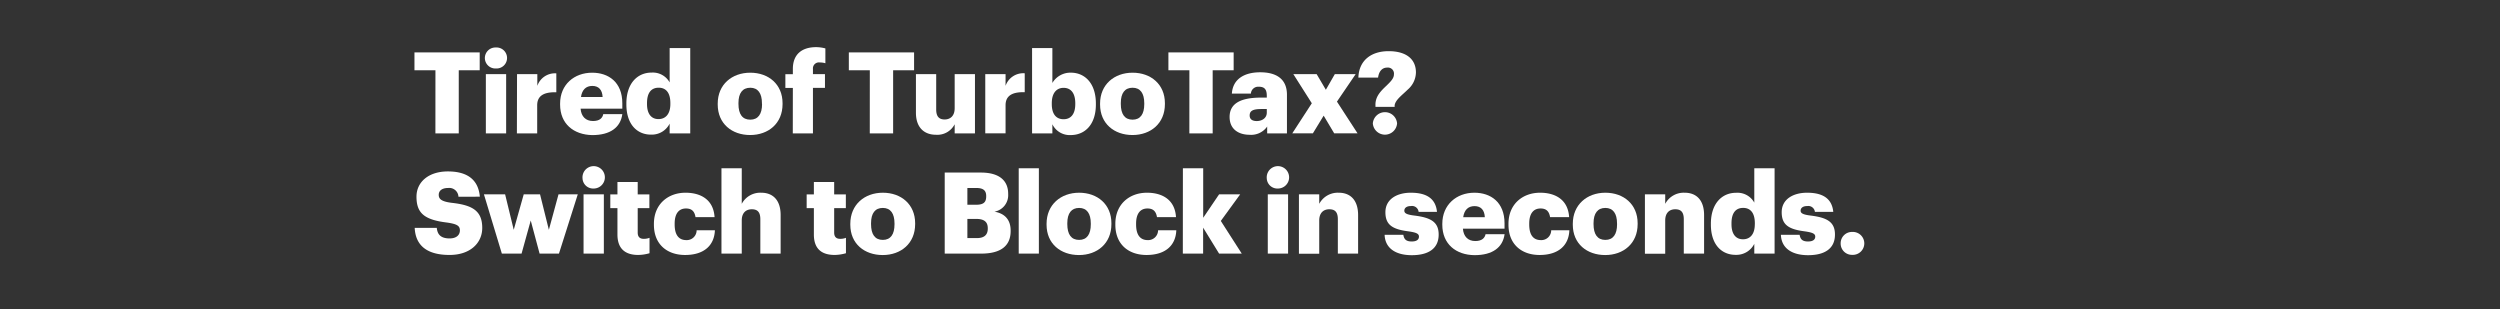 <svg xmlns="http://www.w3.org/2000/svg" viewBox="0 0 728 90"><rect x="0" y="0" width="728" height="90" fill="#333333" stroke="none"/><title>Asset 4</title><g id="Layer_2" data-name="Layer 2"><g id="Rect"><rect width="728" height="90" fill="none"/></g><g id="Tired_of_TurboTax_Switch_to_Block_in_seconds." data-name="Tired of TurboTax? Switch to Block in seconds."><path d="M126.8,20.46h-6.11V15.25h19v5.21h-6.1V38.85h-6.8Z" fill="#fff"/><path d="M141.19,16.9a3.08,3.08,0,0,1,3.23-3.07,3.06,3.06,0,1,1,0,6.11A3.06,3.06,0,0,1,141.19,16.9Zm.29,4.69h5.91V38.85h-5.91Z" fill="#fff"/><path d="M150.56,21.59h5.91V25A5.43,5.43,0,0,1,162,21.36v5.51c-3.59-.1-5.57,1-5.57,3.79v8.19h-5.91Z" fill="#fff"/><path d="M163.1,30.43v-.26c0-5.55,4.12-9,9.34-9,4.72,0,8.78,2.71,8.78,8.92v1.55H169.07c.17,2.27,1.49,3.6,3.6,3.6,2,0,2.77-.9,3-2h5.55c-.53,3.89-3.53,6.1-8.75,6.1C167.06,39.24,163.1,36.08,163.1,30.43Zm12.38-2.18c-.1-2.08-1.13-3.23-3-3.23s-3,1.15-3.3,3.23Z" fill="#fff"/><path d="M182.4,30.4v-.26c0-5.88,3.24-9,7.33-9A5.59,5.59,0,0,1,195,24V14H201V38.85H195V36a5.79,5.79,0,0,1-5.38,3.2C185.67,39.24,182.4,36.37,182.4,30.4Zm12.81-.1V30c0-2.91-1.22-4.46-3.4-4.46s-3.4,1.49-3.4,4.49v.26c0,2.91,1.29,4.39,3.33,4.39S195.21,33.24,195.21,30.3Z" fill="#fff"/><path d="M209,30.43v-.26c0-5.55,4.13-9,9.48-9s9.4,3.4,9.4,8.88v.27c0,5.61-4.12,9-9.44,9S209,36,209,30.43Zm12.88-.1v-.26c0-2.9-1.16-4.52-3.4-4.52s-3.44,1.55-3.44,4.45v.27c0,3,1.16,4.58,3.44,4.58S221.91,33.21,221.91,30.33Z" fill="#fff"/><path d="M230.88,25.61H228.7v-4h2.18V20.07c0-4.29,2.67-6.34,6.77-6.34a10.41,10.41,0,0,1,2.7.37v4.32a5.47,5.47,0,0,0-1.62-.23,1.74,1.74,0,0,0-2,1.88v1.52h3.5v4h-3.5V38.85h-5.87Z" fill="#fff"/><path d="M253.29,20.46h-6.11V15.25h19v5.21h-6.1V38.85h-6.8Z" fill="#fff"/><path d="M266.72,32.84V21.59h5.9V31.88c0,1.95.76,2.91,2.45,2.91S278,33.73,278,31.52V21.59h5.91V38.85H278V36.18a5.65,5.65,0,0,1-5.47,3.06C269.19,39.24,266.72,37.2,266.72,32.84Z" fill="#fff"/><path d="M286.91,21.59h5.91V25a5.44,5.44,0,0,1,5.58-3.66v5.51c-3.6-.1-5.58,1-5.58,3.79v8.19h-5.91Z" fill="#fff"/><path d="M306.45,36.18v2.67h-5.91V14h5.91V24.16a6.09,6.09,0,0,1,5.38-3c4,0,7.29,3,7.29,9v.26c0,5.94-3.26,8.91-7.32,8.91A5.6,5.6,0,0,1,306.45,36.18Zm6.67-5.85v-.26c0-3-1.32-4.49-3.4-4.49s-3.44,1.55-3.44,4.46v.26c0,2.94,1.29,4.42,3.44,4.42S313.12,33.17,313.12,30.33Z" fill="#fff"/><path d="M320.34,30.43v-.26c0-5.55,4.13-9,9.47-9s9.41,3.4,9.41,8.88v.27c0,5.61-4.13,9-9.44,9S320.34,36,320.34,30.43Zm12.87-.1v-.26c0-2.9-1.15-4.52-3.4-4.52s-3.43,1.55-3.43,4.45v.27c0,3,1.16,4.58,3.43,4.58S333.21,33.21,333.21,30.33Z" fill="#fff"/><path d="M346.35,20.46h-6.11V15.25h19v5.21h-6.11V38.85h-6.79Z" fill="#fff"/><path d="M358.06,34.06c0-4.06,3.43-5.64,9.18-5.64h1.65V28c0-1.65-.4-2.74-2.28-2.74a2.13,2.13,0,0,0-2.35,2h-5.54c.26-4.16,3.53-6.21,8.25-6.21s7.79,1.95,7.79,6.54V38.85H369v-2a5.69,5.69,0,0,1-5.12,2.4C360.8,39.24,358.06,37.73,358.06,34.06Zm10.83-1.25V31.75h-1.56c-2.37,0-3.43.46-3.43,1.88,0,1,.66,1.62,2.05,1.62C367.63,35.25,368.89,34.29,368.89,32.81Z" fill="#fff"/><path d="M382,30.07l-5.38-8.48h6.79l2.68,4.55,2.61-4.55h6.07l-5.45,8,6,9.24h-6.8l-3.07-5.15-3.14,5.15h-6Z" fill="#fff"/><path d="M400.53,30.47c0-2.51,1.72-4.1,3.24-5.55,1.12-1.09,2.14-2.08,2.14-3.23a1.76,1.76,0,0,0-2-2c-1.42,0-2.38,1.08-2.61,2.9h-5.74c.16-5,3.73-7.69,8.81-7.69s7.95,2.28,7.95,6.2a6.75,6.75,0,0,1-2.4,5c-1.62,1.61-3.5,2.9-3.8,4.52v.49h-5.58Zm-.76,5.47a3.54,3.54,0,0,1,7.06,0,3.54,3.54,0,0,1-7.06,0Z" fill="#fff"/><path d="M120.76,66.36h6.43c.17,1.68.93,3.07,3.73,3.07,2,0,3-1,3-2.35s-.89-1.85-3.73-2.27c-6.67-.8-8.91-2.78-8.91-7.53,0-4.26,3.5-7.36,9.14-7.36s8.88,2.38,9.31,7.36H133.5a2.68,2.68,0,0,0-3-2.54c-1.81,0-2.74.82-2.74,2s.73,1.92,3.67,2.31c6,.66,9,2.21,9,7.33,0,4.32-3.43,7.86-9.51,7.86C124.32,74.25,121,71.47,120.76,66.36Z" fill="#fff"/><path d="M140.92,56.59h6.17l2.51,10.33,2.91-10.33h4.75l2.57,10.33,2.81-10.33h5.61l-5.48,17.26h-5.64l-2.58-9.64-2.67,9.64h-5.74Z" fill="#fff"/><path d="M169.63,51.9a3.26,3.26,0,1,1,3.24,3A3.09,3.09,0,0,1,169.63,51.9Zm.3,4.69h5.91V73.85h-5.91Z" fill="#fff"/><path d="M179.8,68.3V60.61h-2.08v-4h2.08V53h5.9v3.6h3.4v4h-3.4v7.13c0,1.26.63,1.82,1.75,1.82a4.5,4.5,0,0,0,1.69-.3v4.49a12.36,12.36,0,0,1-3.27.5C182,74.25,179.8,72.36,179.8,68.3Z" fill="#fff"/><path d="M190.42,65.43v-.26c0-5.74,4.13-9.05,9.21-9.05,4.22,0,8.12,1.85,8.45,7.1h-5.55c-.26-1.62-1.05-2.51-2.77-2.51-2.08,0-3.3,1.49-3.3,4.39v.27c0,3,1.16,4.55,3.4,4.55a2.87,2.87,0,0,0,3-2.87h5.32c-.17,4.36-3.1,7.2-8.68,7.2C194.35,74.25,190.42,71.24,190.42,65.43Z" fill="#fff"/><path d="M210.09,49H216V59.36a6.09,6.09,0,0,1,5.67-3.24c3.34,0,5.65,2.08,5.65,6.51V73.85h-5.91v-10c0-2-.76-2.91-2.48-2.91S216,62,216,64.18v9.67h-5.91Z" fill="#fff"/><path d="M237,68.3V60.61H234.9v-4H237V53h5.91v3.6h3.4v4h-3.4v7.13c0,1.26.63,1.82,1.75,1.82a4.42,4.42,0,0,0,1.68-.3v4.49a12.27,12.27,0,0,1-3.26.5C239.16,74.25,237,72.36,237,68.3Z" fill="#fff"/><path d="M247.61,65.43v-.26c0-5.55,4.12-9.05,9.47-9.05s9.41,3.4,9.41,8.88v.27c0,5.61-4.13,9-9.44,9S247.61,71,247.61,65.43Zm12.87-.1v-.26c0-2.9-1.15-4.52-3.4-4.52s-3.43,1.55-3.43,4.45v.27c0,3,1.15,4.59,3.43,4.59S260.48,68.21,260.48,65.33Z" fill="#fff"/><path d="M275.1,50.25h10.53c5.57,0,7.95,2.51,7.95,6.17v.13a4.87,4.87,0,0,1-4,5.09c2.9.49,4.72,2.24,4.72,5.51v.13c0,4.22-2.74,6.57-8.58,6.57H275.1Zm9.17,9.37c2.12,0,2.91-.72,2.91-2.41v-.13c0-1.62-.86-2.34-2.91-2.34H281.7v4.88Zm.23,9.71c2.15,0,3.14-1,3.14-2.74v-.13c0-1.79-1-2.71-3.33-2.71H281.7v5.58Z" fill="#fff"/><path d="M296.65,49h5.87V73.85h-5.87Z" fill="#fff"/><path d="M304.76,65.43v-.26c0-5.55,4.13-9.05,9.48-9.05s9.4,3.4,9.4,8.88v.27c0,5.61-4.12,9-9.44,9S304.76,71,304.76,65.43Zm12.88-.1v-.26c0-2.9-1.16-4.52-3.4-4.52S310.8,62.1,310.8,65v.27c0,3,1.16,4.59,3.44,4.59S317.64,68.21,317.64,65.33Z" fill="#fff"/><path d="M324.79,65.43v-.26c0-5.74,4.13-9.05,9.21-9.05,4.23,0,8.12,1.85,8.45,7.1h-5.54c-.27-1.62-1.06-2.51-2.77-2.51-2.08,0-3.31,1.49-3.31,4.39v.27c0,3,1.16,4.55,3.4,4.55a2.88,2.88,0,0,0,3-2.87h5.31c-.16,4.36-3.1,7.2-8.68,7.2C328.72,74.25,324.79,71.24,324.79,65.43Z" fill="#fff"/><path d="M344.46,49h5.91V63.42L355,56.59h6.14l-5.64,7.75,6.1,9.51H355l-4.65-7.56v7.56h-5.91Z" fill="#fff"/><path d="M368.88,51.9a3.26,3.26,0,1,1,3.24,3A3.09,3.09,0,0,1,368.88,51.9Zm.3,4.69h5.91V73.85h-5.91Z" fill="#fff"/><path d="M378.25,56.59h5.91v2.77a6.11,6.11,0,0,1,5.68-3.24c3.33,0,5.64,2.08,5.64,6.51V73.85h-5.9v-10c0-2-.76-2.91-2.48-2.91s-2.94,1.06-2.94,3.27v9.67h-5.91Z" fill="#fff"/><path d="M403.2,68.37h5.45c.2,1.25.76,1.95,2.44,1.95,1.45,0,2.11-.56,2.11-1.42s-.82-1.22-3.2-1.55c-4.62-.6-6.57-1.95-6.57-5.55,0-3.83,3.4-5.68,7.4-5.68,4.25,0,7.22,1.46,7.62,5.58H413.1A1.92,1.92,0,0,0,410.89,60c-1.29,0-1.95.56-1.95,1.35s.8,1.16,2.91,1.42c4.78.59,7.09,1.85,7.09,5.54,0,4.1-3,6-7.82,6S403.33,72.2,403.2,68.37Z" fill="#fff"/><path d="M420,65.43v-.26c0-5.55,4.13-9.05,9.34-9.05,4.72,0,8.78,2.71,8.78,8.92v1.55H426c.17,2.28,1.49,3.6,3.6,3.6,1.95,0,2.78-.9,3-2h5.54c-.53,3.89-3.53,6.11-8.75,6.11C424,74.25,420,71.08,420,65.43Zm12.38-2.18c-.1-2.08-1.12-3.23-3-3.23s-3,1.15-3.3,3.23Z" fill="#fff"/><path d="M439.27,65.43v-.26c0-5.74,4.13-9.05,9.21-9.05,4.22,0,8.12,1.85,8.45,7.1h-5.55c-.26-1.62-1.05-2.51-2.77-2.51-2.08,0-3.3,1.49-3.3,4.39v.27c0,3,1.15,4.55,3.4,4.55a2.87,2.87,0,0,0,3-2.87H457c-.17,4.36-3.11,7.2-8.68,7.2C443.2,74.25,439.27,71.24,439.27,65.43Z" fill="#fff"/><path d="M458,65.43v-.26c0-5.55,4.13-9.05,9.48-9.05s9.4,3.4,9.4,8.88v.27c0,5.61-4.12,9-9.44,9S458,71,458,65.43Zm12.88-.1v-.26c0-2.9-1.16-4.52-3.4-4.52s-3.44,1.55-3.44,4.45v.27c0,3,1.16,4.59,3.44,4.59S470.89,68.21,470.89,65.33Z" fill="#fff"/><path d="M479,56.59h5.91v2.77a6.09,6.09,0,0,1,5.67-3.24c3.34,0,5.65,2.08,5.65,6.51V73.85h-5.91v-10c0-2-.76-2.91-2.48-2.91s-2.93,1.06-2.93,3.27v9.67H479Z" fill="#fff"/><path d="M498.21,65.4v-.26c0-5.88,3.23-9,7.32-9A5.6,5.6,0,0,1,510.85,59V49h5.91V73.85h-5.91V71a5.81,5.81,0,0,1-5.38,3.21C501.47,74.25,498.21,71.37,498.21,65.4Zm12.8-.1V65c0-2.91-1.22-4.46-3.4-4.46s-3.4,1.49-3.4,4.49v.26c0,2.91,1.29,4.39,3.34,4.39S511,68.24,511,65.3Z" fill="#fff"/><path d="M518.6,68.37h5.45c.2,1.25.76,1.95,2.44,1.95,1.45,0,2.11-.56,2.11-1.42s-.82-1.22-3.2-1.55c-4.62-.6-6.57-1.95-6.57-5.55,0-3.83,3.4-5.68,7.4-5.68,4.25,0,7.22,1.46,7.62,5.58H528.5A1.93,1.93,0,0,0,526.29,60c-1.29,0-1.95.56-1.95,1.35s.8,1.16,2.91,1.42c4.78.59,7.09,1.85,7.09,5.54,0,4.1-3,6-7.82,6S518.73,72.2,518.6,68.37Z" fill="#fff"/><path d="M536,70.88a3.29,3.29,0,0,1,3.36-3.34,3.34,3.34,0,1,1,0,6.67A3.28,3.28,0,0,1,536,70.88Z" fill="#fff"/></g></g></svg>